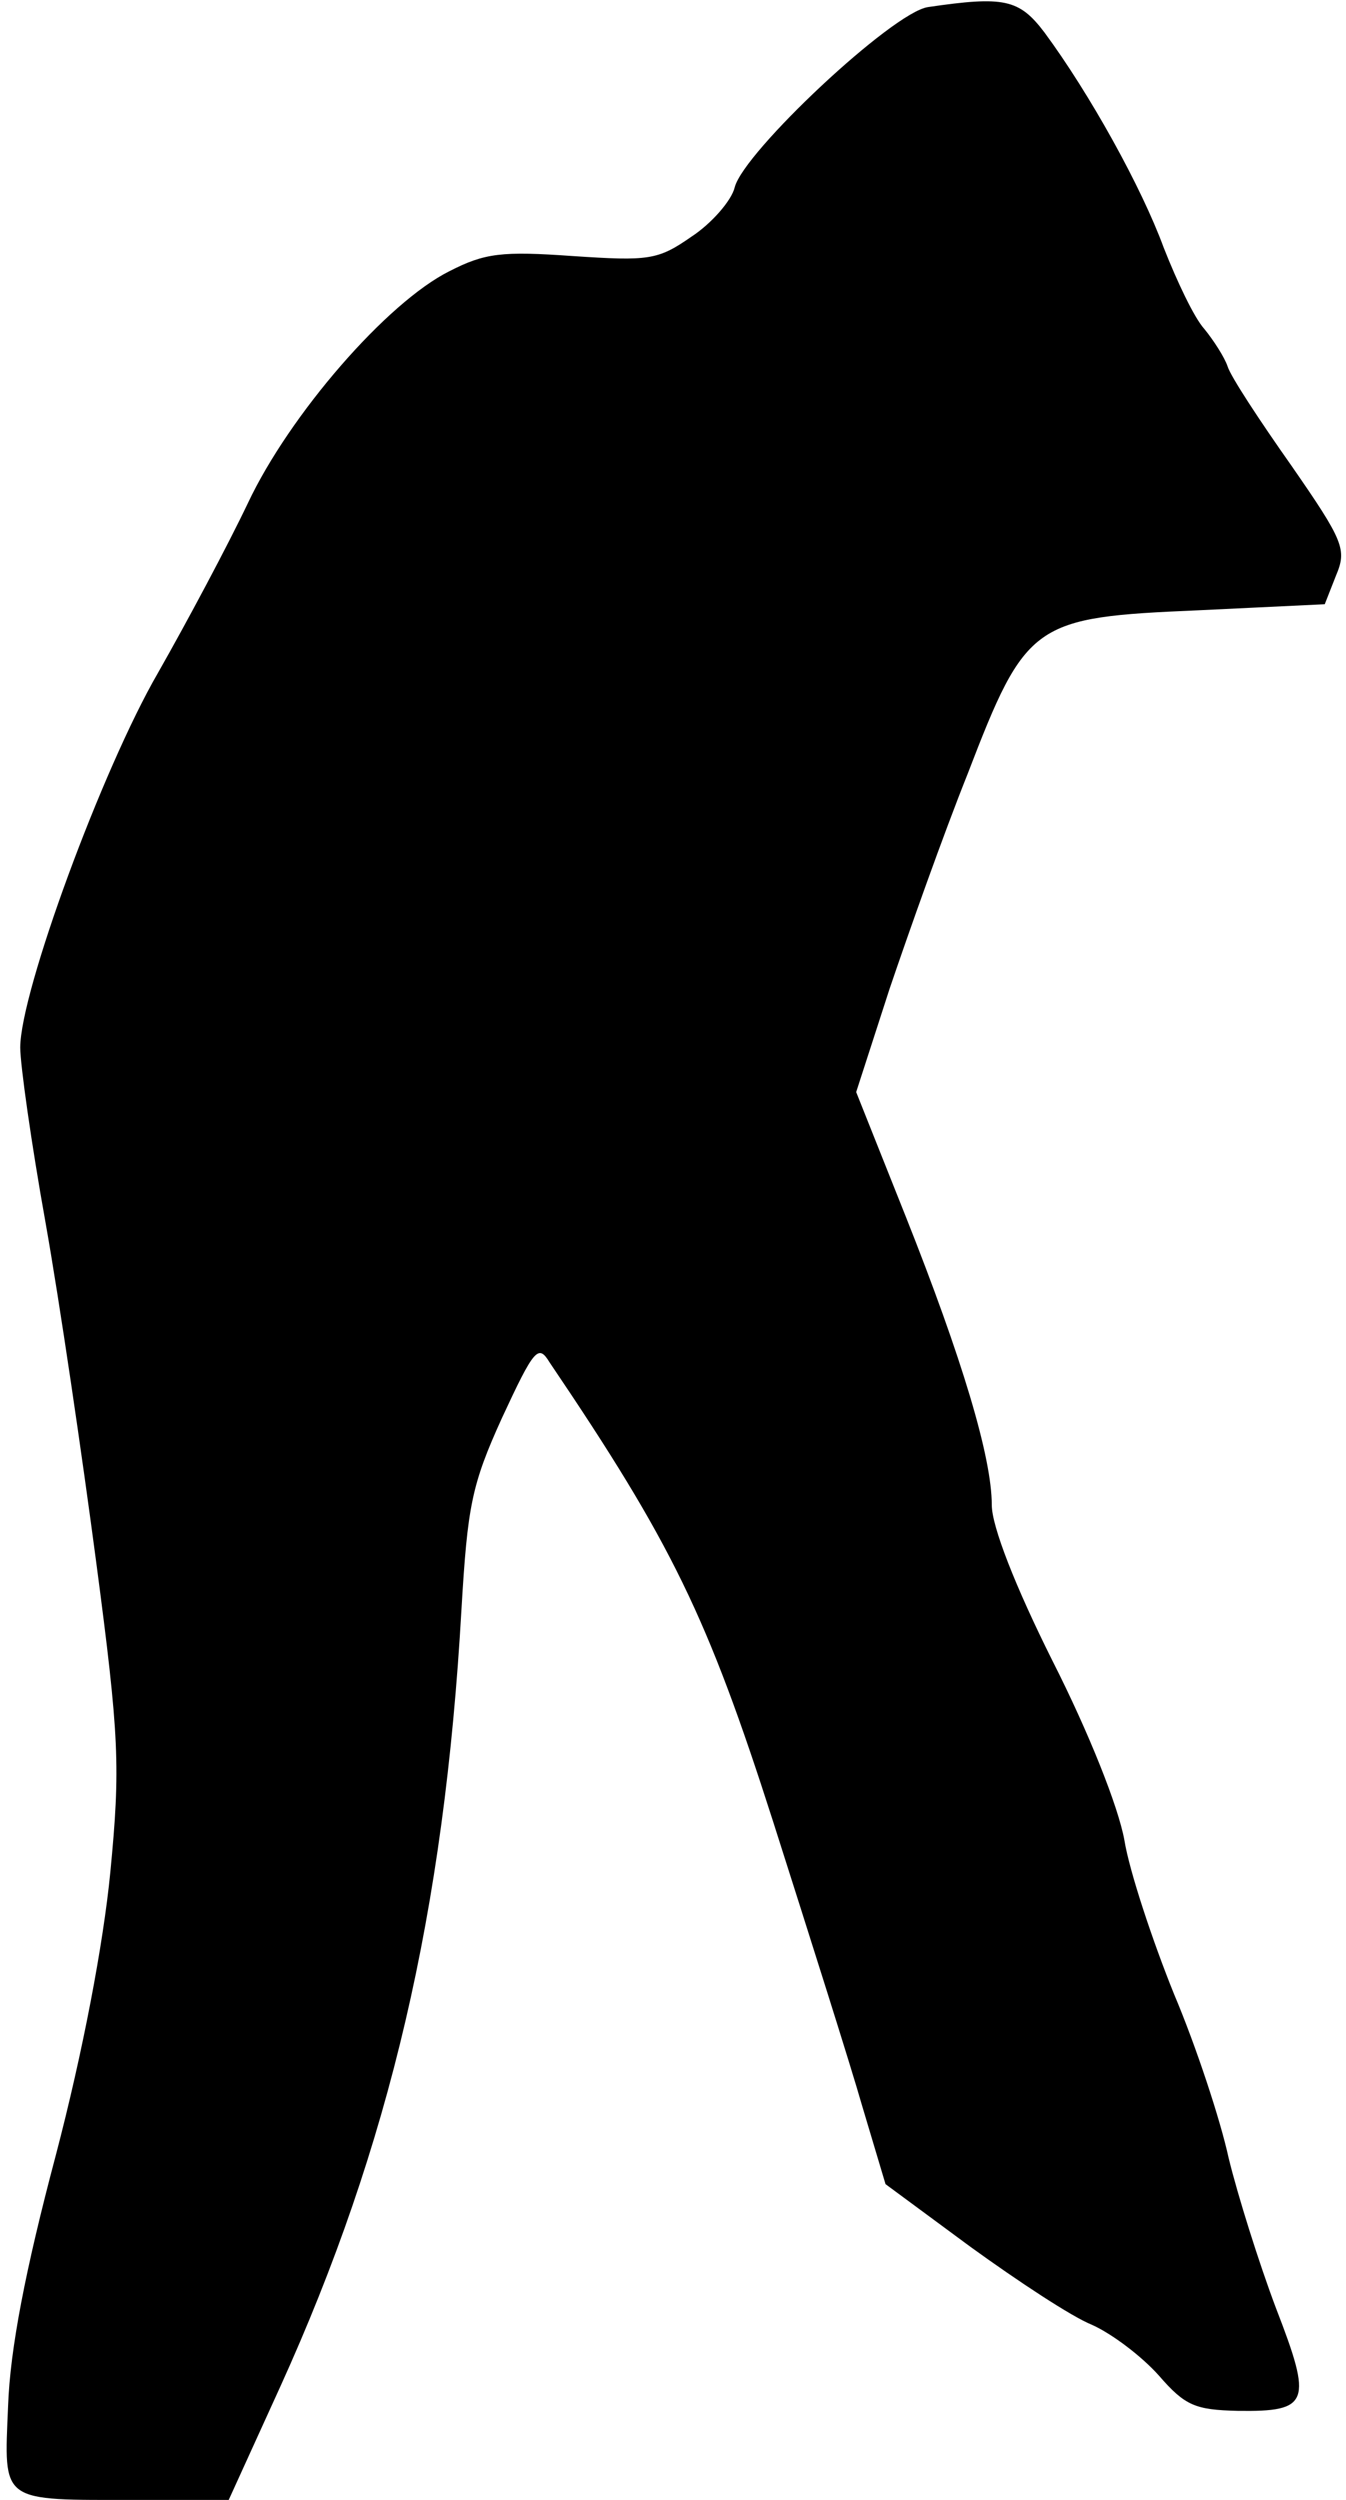 <?xml version="1.0" standalone="no"?>
<!DOCTYPE svg PUBLIC "-//W3C//DTD SVG 20010904//EN"
 "http://www.w3.org/TR/2001/REC-SVG-20010904/DTD/svg10.dtd">
<svg version="1.0" xmlns="http://www.w3.org/2000/svg"
 width="133pt" height="247pt" viewBox="0 0 133 247"
 preserveAspectRatio="xMidYMid meet">
<g transform="translate(0,247) scale(0.1,-0.1)"
fill="#000000" stroke="none">
<path fill="#000000" stroke="none" d="M917 2463 c-35 -5 -182 -143 -191 -178
-3 -13 -23 -36 -43 -49 -33 -23 -42 -24 -117 -19 -70 5 -87 3 -122 -15 -62
-31 -158 -142 -199 -229 -20 -42 -60 -117 -89 -168 -55 -95 -136 -315 -136
-370 0 -17 11 -95 25 -173 14 -79 36 -229 50 -335 23 -174 24 -203 14 -307 -7
-71 -27 -177 -54 -280 -30 -113 -45 -191 -47 -247 -4 -97 -9 -93 128 -93 l90
0 51 112 c108 238 162 469 179 768 6 102 10 123 40 189 32 69 36 73 47 55 121
-179 156 -251 221 -454 36 -113 76 -239 88 -281 l23 -77 84 -62 c47 -34 100
-69 120 -77 20 -9 49 -31 66 -50 26 -30 36 -34 78 -35 71 -1 74 8 38 101 -17
45 -38 112 -47 149 -8 37 -32 110 -54 162 -21 52 -44 121 -49 152 -6 33 -35
106 -71 177 -37 74 -60 133 -60 154 0 47 -29 144 -85 285 l-49 123 33 102 c19
56 53 152 77 212 58 151 65 155 228 162 l125 6 11 28 c11 26 8 34 -44 109 -31
44 -60 88 -63 98 -3 9 -14 26 -23 37 -10 11 -27 47 -40 80 -22 60 -73 152
-118 213 -25 33 -40 36 -115 25z"/>
</g>
</svg>

